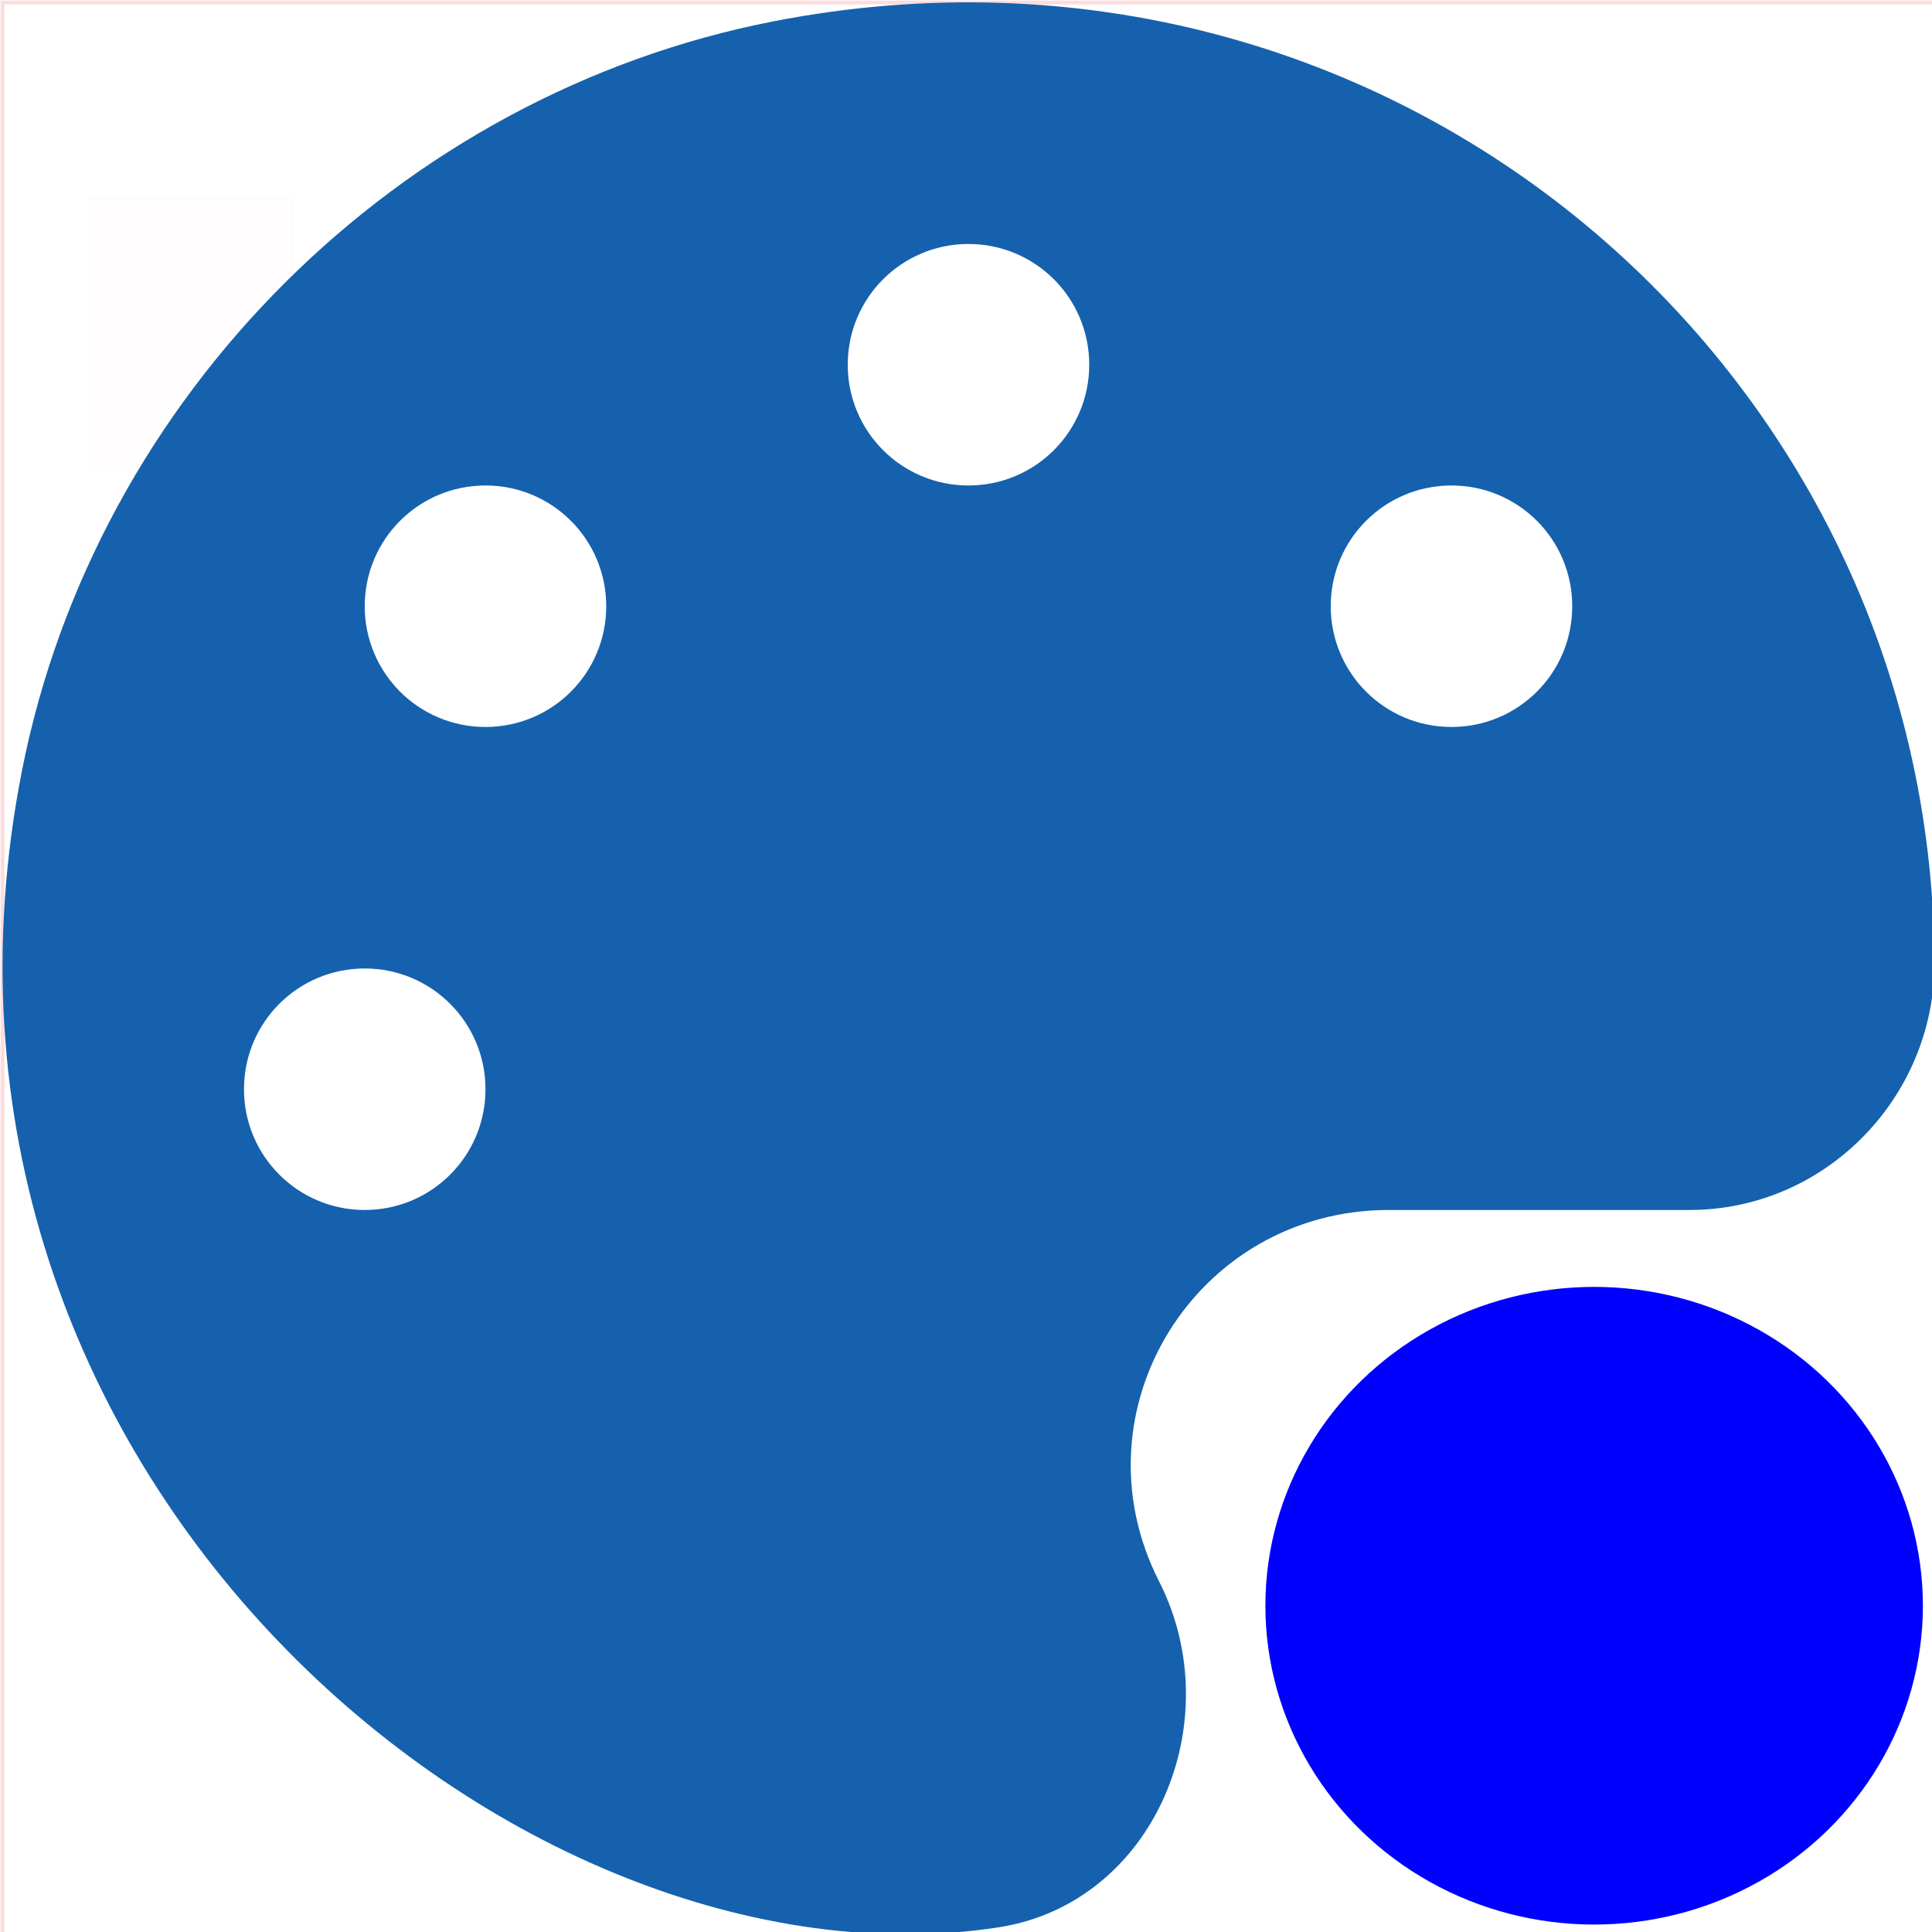 <?xml version="1.0" encoding="UTF-8" standalone="no"?>
<svg
   xmlns:dc="http://purl.org/dc/elements/1.1/"
   xmlns:cc="http://creativecommons.org/ns#"
   xmlns:rdf="http://www.w3.org/1999/02/22-rdf-syntax-ns#"
   xmlns:svg="http://www.w3.org/2000/svg"
   xmlns="http://www.w3.org/2000/svg"
   xmlns:sodipodi="http://sodipodi.sourceforge.net/DTD/sodipodi-0.dtd"
   xmlns:inkscape="http://www.inkscape.org/namespaces/inkscape"
   aria-hidden="true"
   focusable="false"
   data-prefix="fas"
   data-icon="palette"
   class="svg-inline--fa fa-palette fa-w-16"
   role="img"
   viewBox="0 0 512 512"
   version="1.1"
   id="svg3725"
   sodipodi:docname="palette-solid-blue.svg"
   inkscape:version="0.92.4 (5da689c313, 2019-01-14)">
  <defs
     id="defs3729" />
  <sodipodi:namedview
     pagecolor="#ffffff"
     bordercolor="#666666"
     borderopacity="1"
     objecttolerance="10"
     gridtolerance="10"
     guidetolerance="10"
     inkscape:pageopacity="0"
     inkscape:pageshadow="2"
     inkscape:window-width="1920"
     inkscape:window-height="1000"
     id="namedview3727"
     showgrid="false"
     inkscape:zoom="1.5208438"
     inkscape:cx="256"
     inkscape:cy="256"
     inkscape:window-x="-11"
     inkscape:window-y="-11"
     inkscape:window-maximized="1"
     inkscape:current-layer="layer2" />
  <rect
     style="opacity:0.14;fill:none;stroke:#ff0000"
     id="rect3751"
     width="512.659"
     height="512.659"
     x="0.658"
     y="0.658" />
  <rect
     style="opacity:0;fill:none;stroke:#ff0000"
     id="rect3753"
     width="83.686"
     height="56.669"
     x="3.293"
     y="81.708" />
  <rect
     style="opacity:0.01;fill:#ff0000;stroke:#ff0000"
     id="rect4562"
     width="54.033"
     height="71.825"
     x="23.721"
     y="52.714" />
  <g
     inkscape:groupmode="layer"
     id="layer2"
     inkscape:label="main">
    <path
       d="m 204.958,5.658 c -99.4,19.4 -179.5,99.3 -199.1,198.4 -37,187 131.7,326.4 258.8,306.7 41.2,-6.4 61.4,-54.6 42.5,-91.7 -23.1,-45.4 9.9,-98.4 60.9,-98.4 h 79.7 c 35.8,0 64.8,-29.6 64.9,-65.3 -0.5,-157.6 -143.9,-281.6 -307.7,-249.7 z m -108.3,315 c -17.7,0 -32,-14.3 -32,-32 0,-17.7 14.3,-32 32,-32 17.7,0 32,14.3 32,32 0,17.7 -14.3,32 -32,32 z m 32,-128 c -17.7,0 -32,-14.3 -32,-32 0,-17.7 14.3,-32 32,-32 17.7,0 32,14.3 32,32 0,17.7 -14.3,32 -32,32 z m 128,-64 c -17.7,0 -32,-14.3 -32,-32 0,-17.7 14.3,-32 32,-32 17.7,0 32,14.3 32,32 0,17.7 -14.3,32 -32,32 z m 128,64 c -17.7,0 -32,-14.3 -32,-32 0,-17.7 14.3,-32 32,-32 17.7,0 32,14.3 32,32 0,17.7 -14.3,32 -32,32 z"
       id="path3723"
       style="fill:#1561ad;fill-opacity:1"
       inkscape:connector-curvature="0" />
    <ellipse
       style="opacity:1;fill:#0000ff;fill-opacity:1;stroke:none;stroke-width:12.854"
       id="path860"
       cx="422.463"
       cy="425.535"
       rx="87.123"
       ry="84.493" />
  </g>
</svg>
